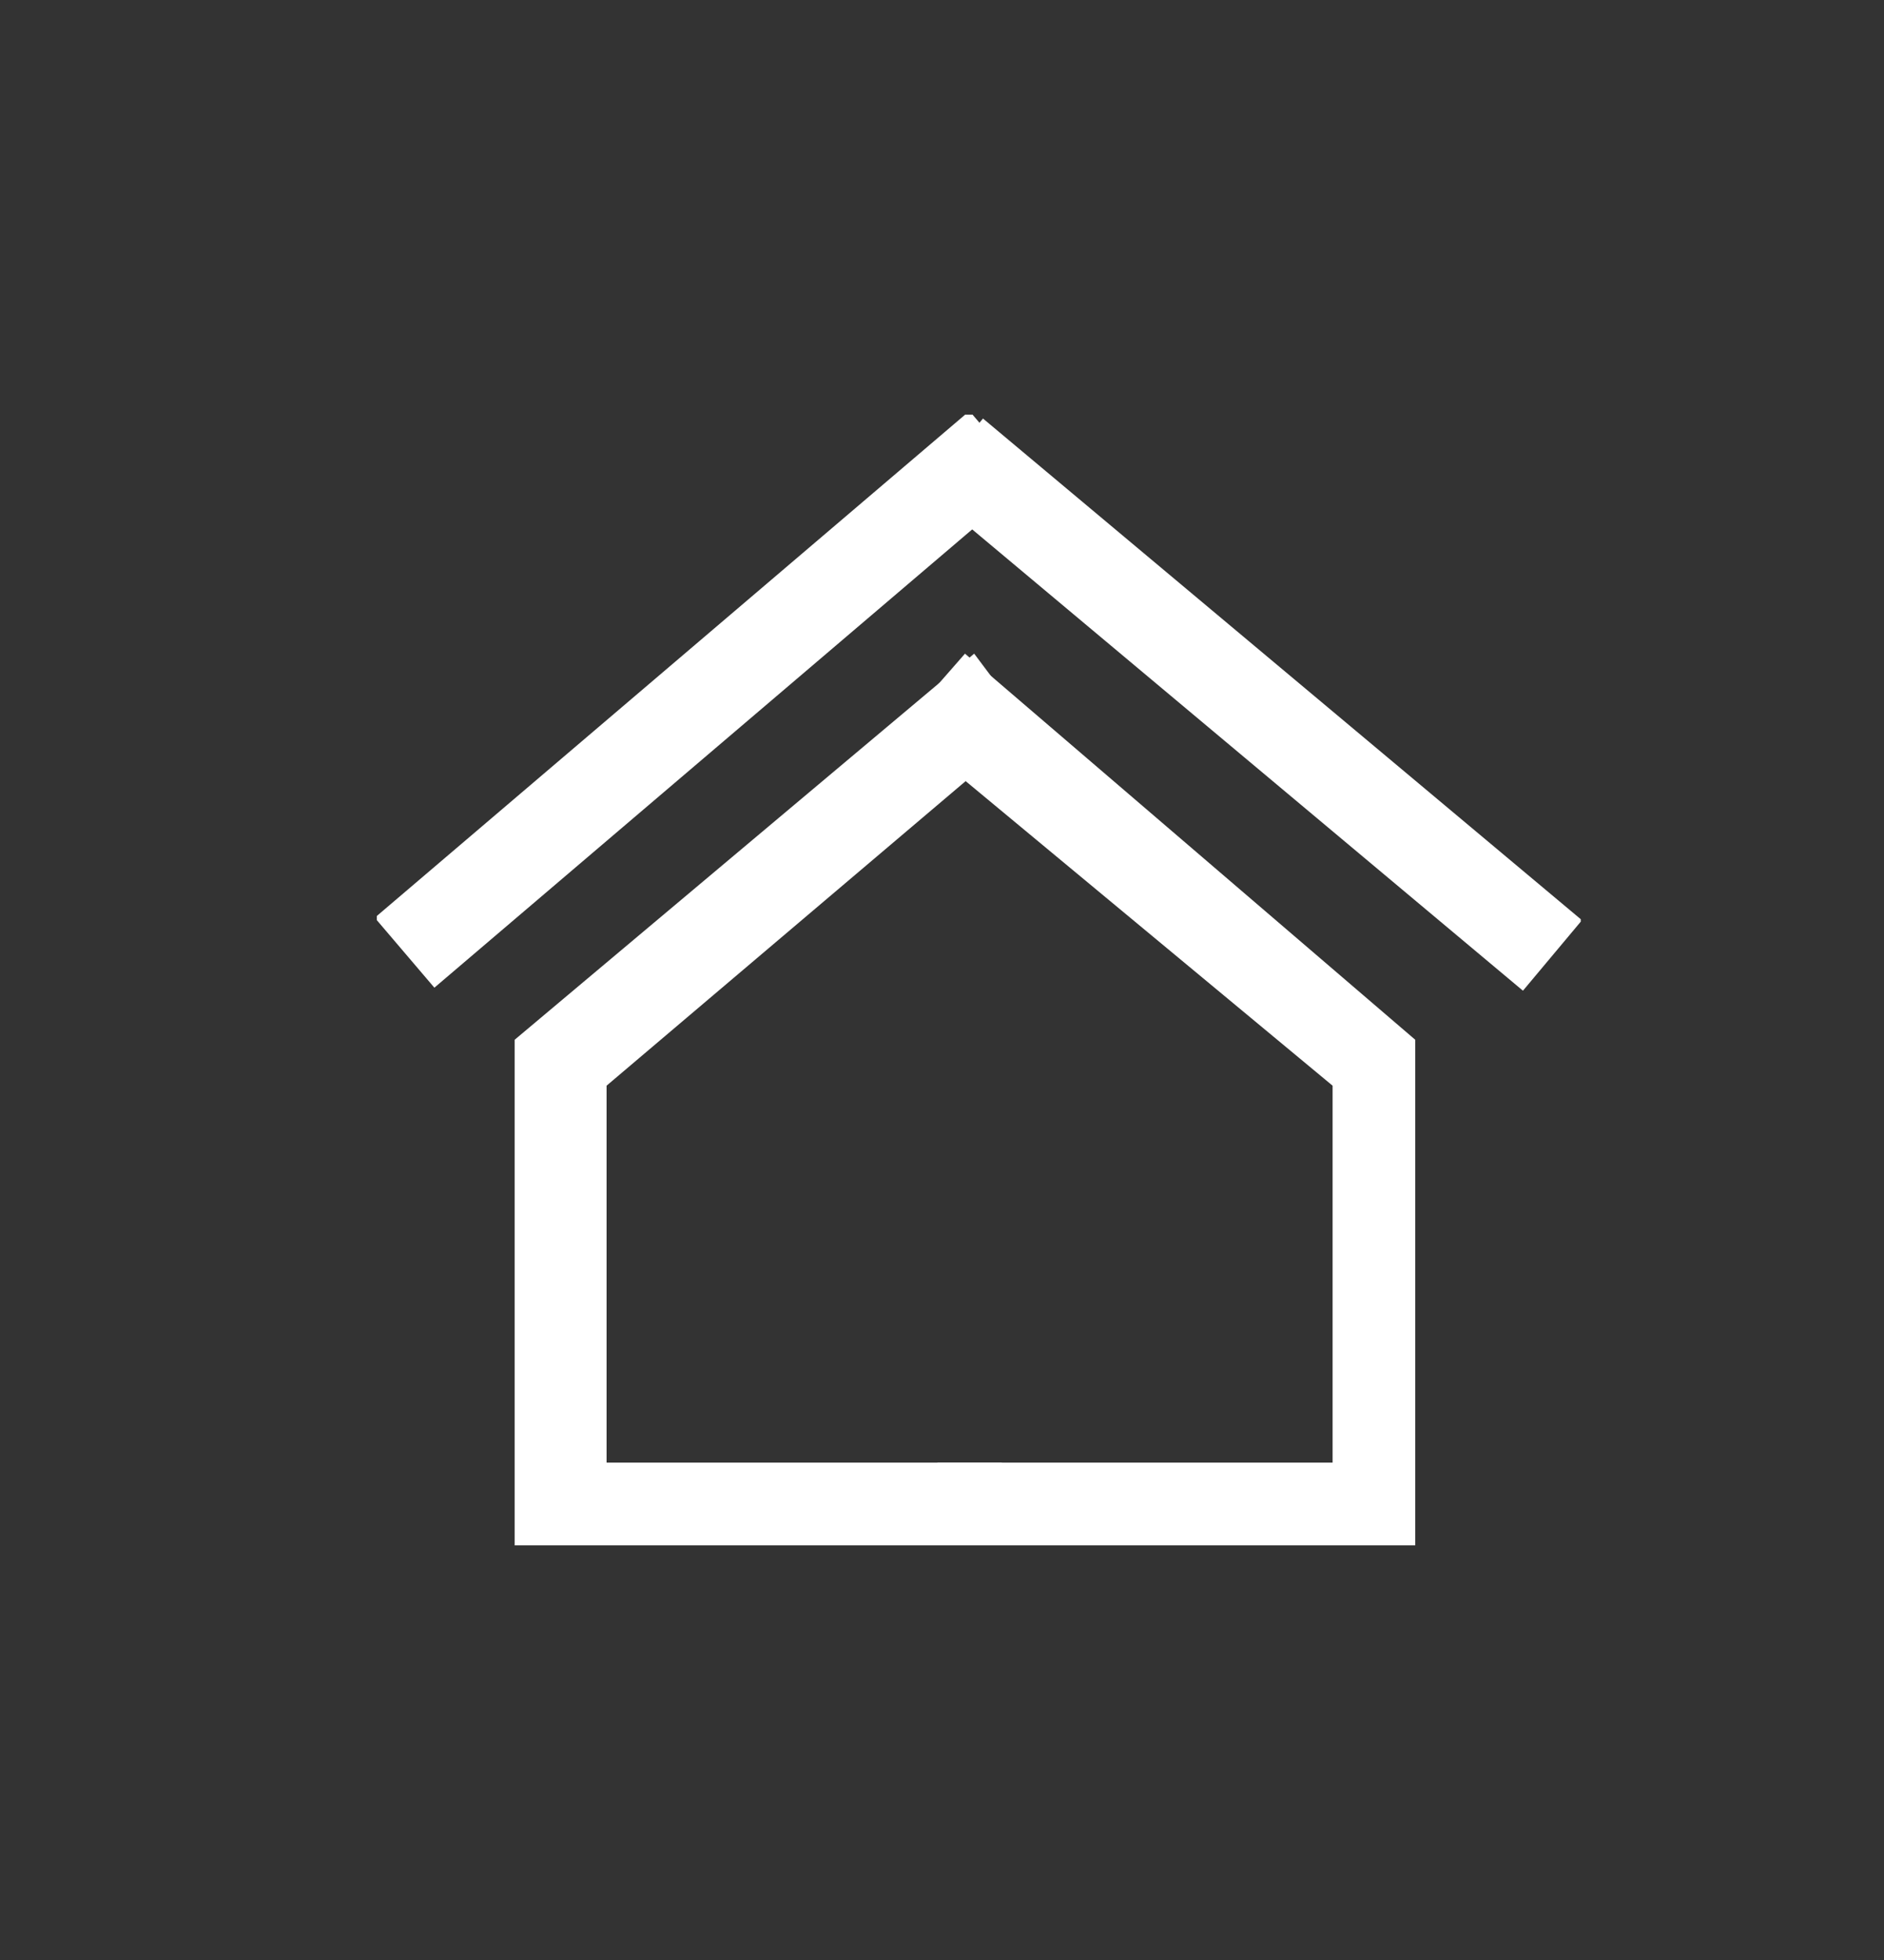 <svg width="25" height="26" viewBox="0 0 25 26" fill="none" xmlns="http://www.w3.org/2000/svg">
<rect x="0" y="0" width="25" height="26" fill="#333333" stroke="none"/>
<g clip-path="url(#clip0_2398_515)">
<path d="M13.293 20.5H6.829V13.793L12.927 8.671L13.658 9.646L8.049 14.402V19.402H13.293V20.5Z" fill="white"/>
<path d="M18.78 20.5H12.439V19.402H17.683V14.402L11.951 9.646L12.805 8.671L18.78 13.793V20.5Z" fill="white"/>
<path d="M12.864 5.452L4.973 12.174L5.764 13.102L13.655 6.38L12.864 5.452Z" fill="white"/>
<path d="M13.044 5.552L12.261 6.487L20.209 13.142L20.992 12.207L13.044 5.552Z" fill="white"/>
</g>
<defs>
<clipPath id="clip0_2398_515">
<rect width="15.976" height="15" fill="white" transform="translate(5 5.5)"/>
</clipPath>
</defs>
</svg>
